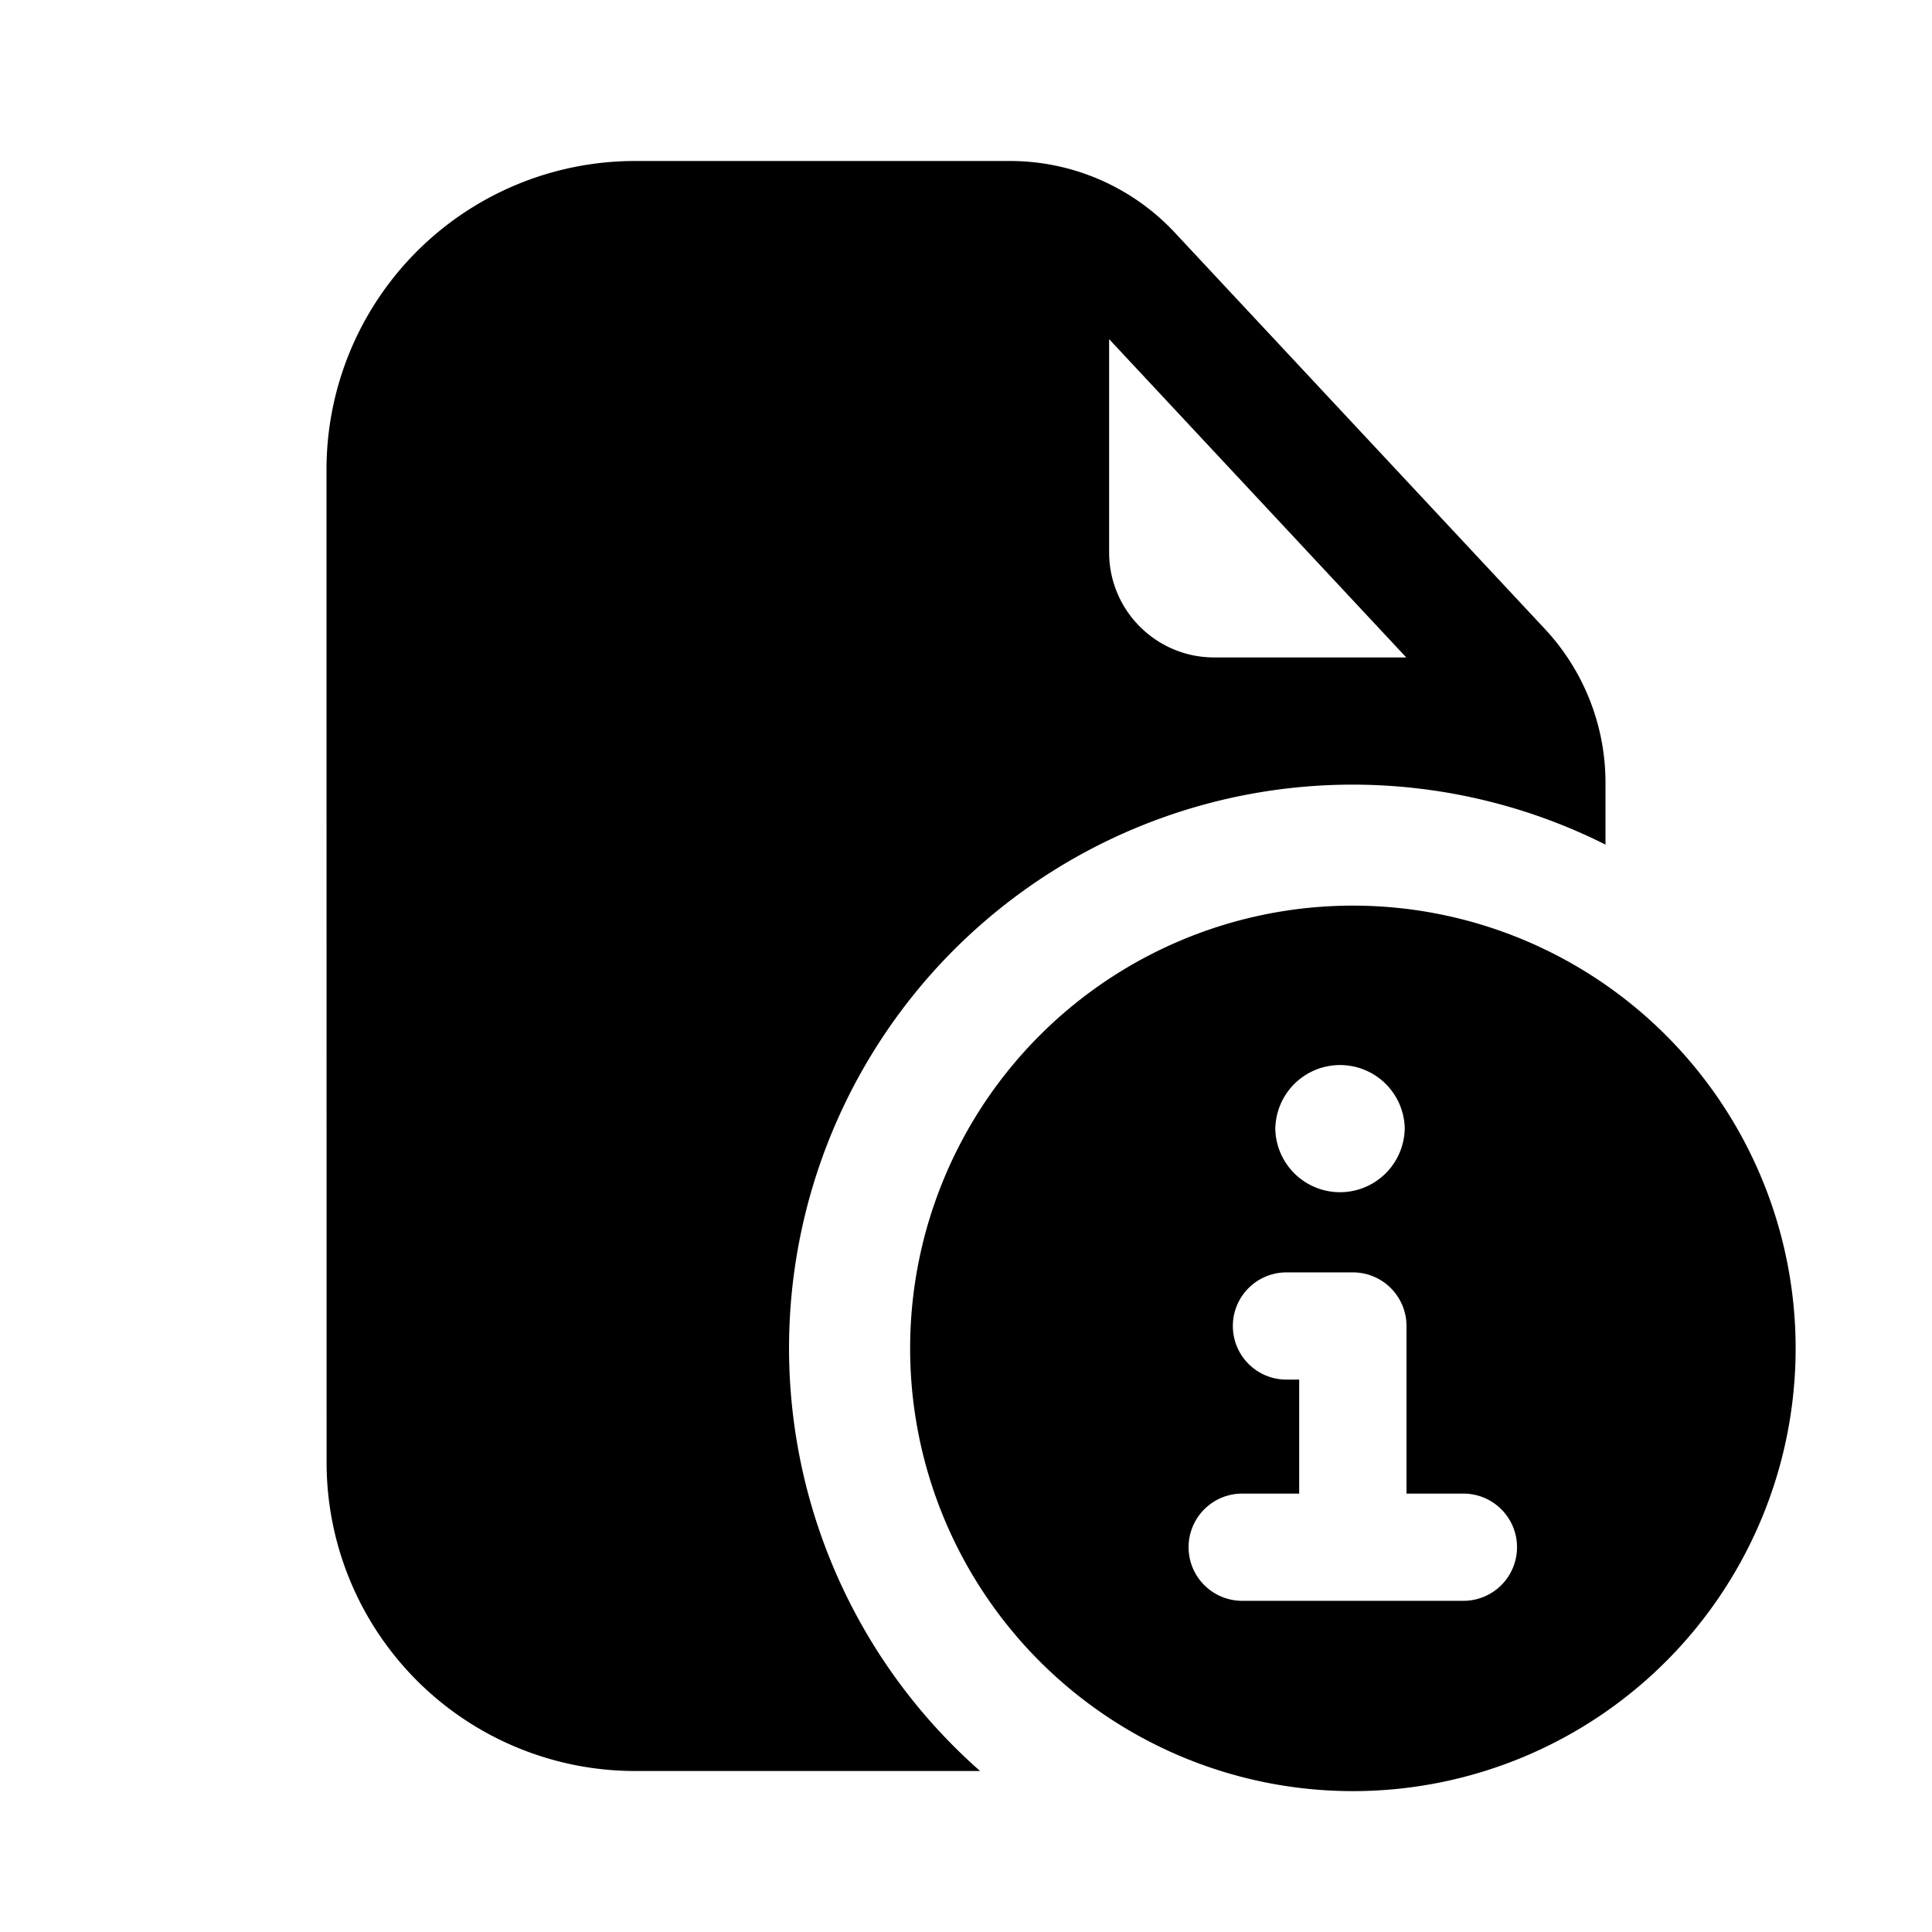<svg xmlns="http://www.w3.org/2000/svg" width="24" height="24" fill="none" class="persona-icon" viewBox="0 0 24 24"><path fill="currentColor" fill-rule="evenodd" d="M4.056 5.834A3.833 3.833 0 0 1 7.889 2h4.657a2.8 2.8 0 0 1 2.05.892l4.594 4.92a2.8 2.8 0 0 1 .754 1.915v.765A7 7 0 0 0 12.175 22H7.89a3.833 3.833 0 0 1-3.833-3.834zm11.027 2.333h2.386l-3.691-3.954v2.649c0 .72.584 1.305 1.305 1.305" clip-rule="evenodd"/><path fill="currentColor" fill-rule="evenodd" d="M22.306 16.75a5.5 5.5 0 1 1-11 0 5.5 5.5 0 0 1 11 0m-6.991-.278c0 .368.298.666.666.666h.158v1.416h-.708a.666.666 0 1 0 0 1.332h2.748a.666.666 0 1 0 0-1.332h-.707v-2.082a.666.666 0 0 0-.667-.666h-.824a.666.666 0 0 0-.666.666m.527-2.466a.804.804 0 1 0 1.608 0 .804.804 0 0 0-1.607 0" clip-rule="evenodd"/></svg>